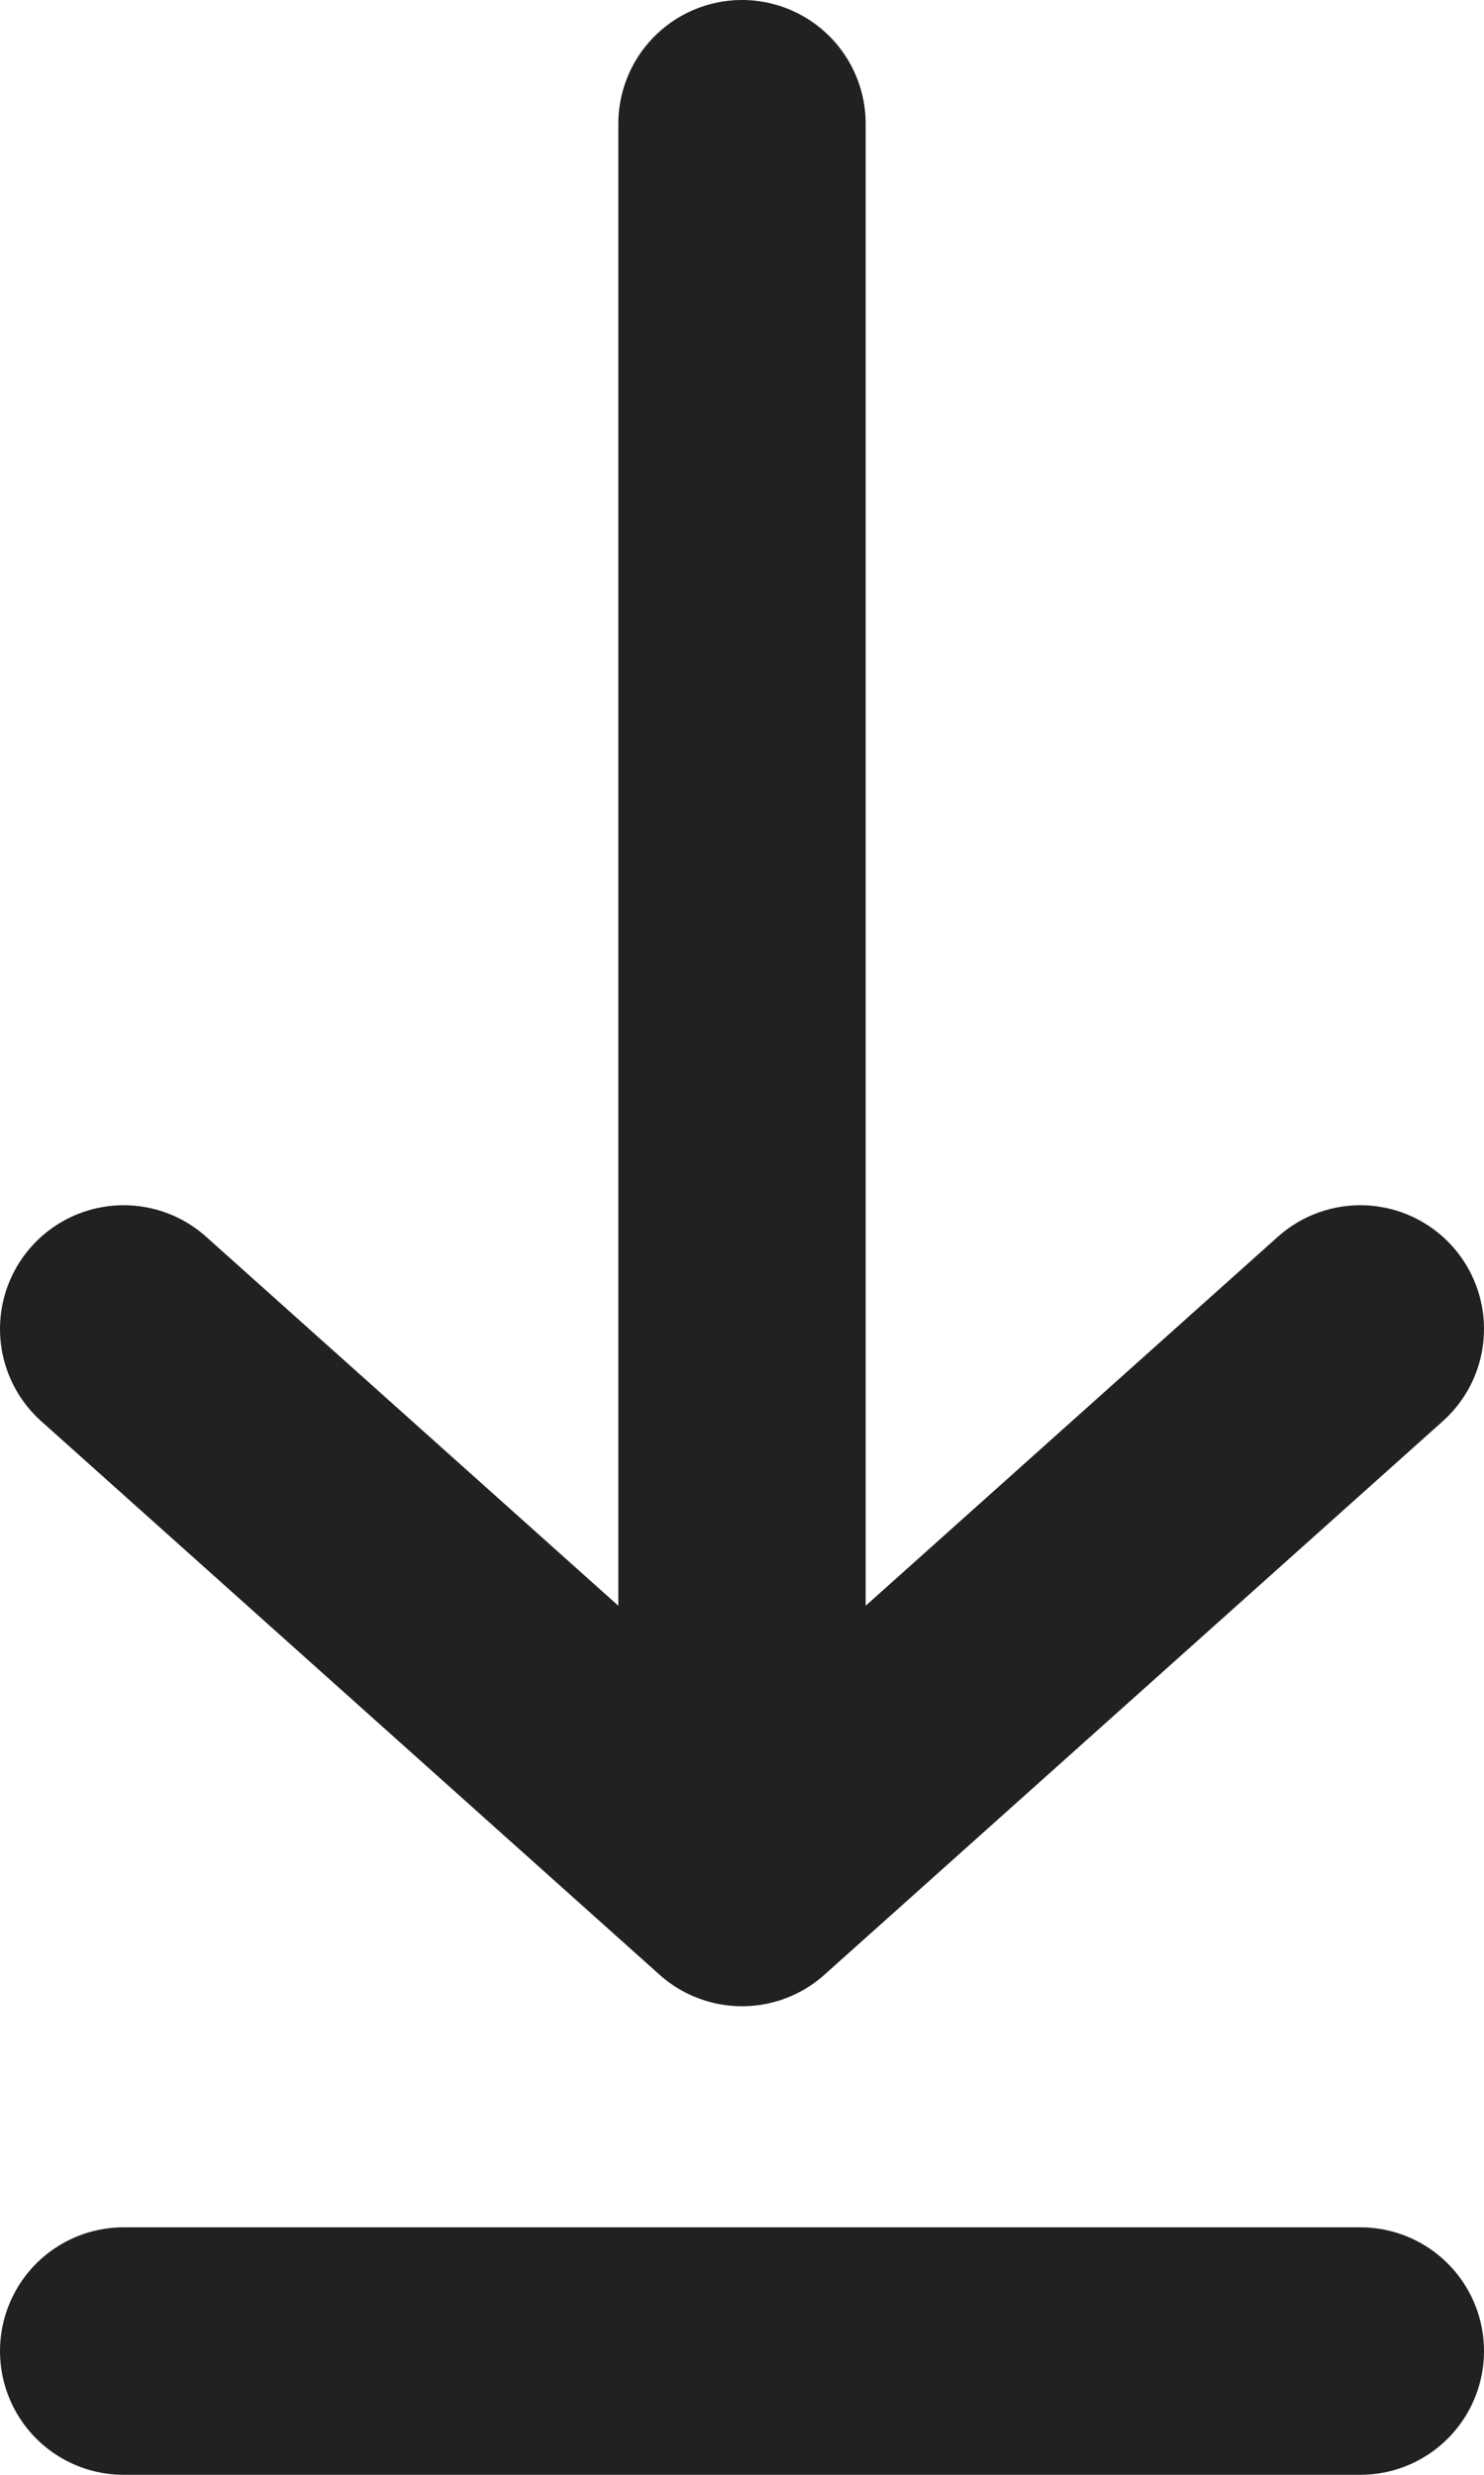 <!-- Copyright (c) 2022 - 2023 Jan Stehno -->
<svg xmlns="http://www.w3.org/2000/svg" viewBox="0 0 18 30">
    <line x1="1.5" y1="28.5" x2="16.5" y2="28.5" fill="none" stroke="#212121" stroke-linecap="round"
        stroke-linejoin="round" stroke-width="3" />
    <line x1="9" y1="1.5" x2="9" y2="21.16" fill="none" stroke="#212121" stroke-linecap="round"
        stroke-linejoin="round" stroke-width="3" />
    <polyline points="16.5 16.11 9 22.82 1.5 16.11" fill="none" stroke="#212121"
        stroke-linecap="round" stroke-linejoin="round" stroke-width="3" />
</svg>